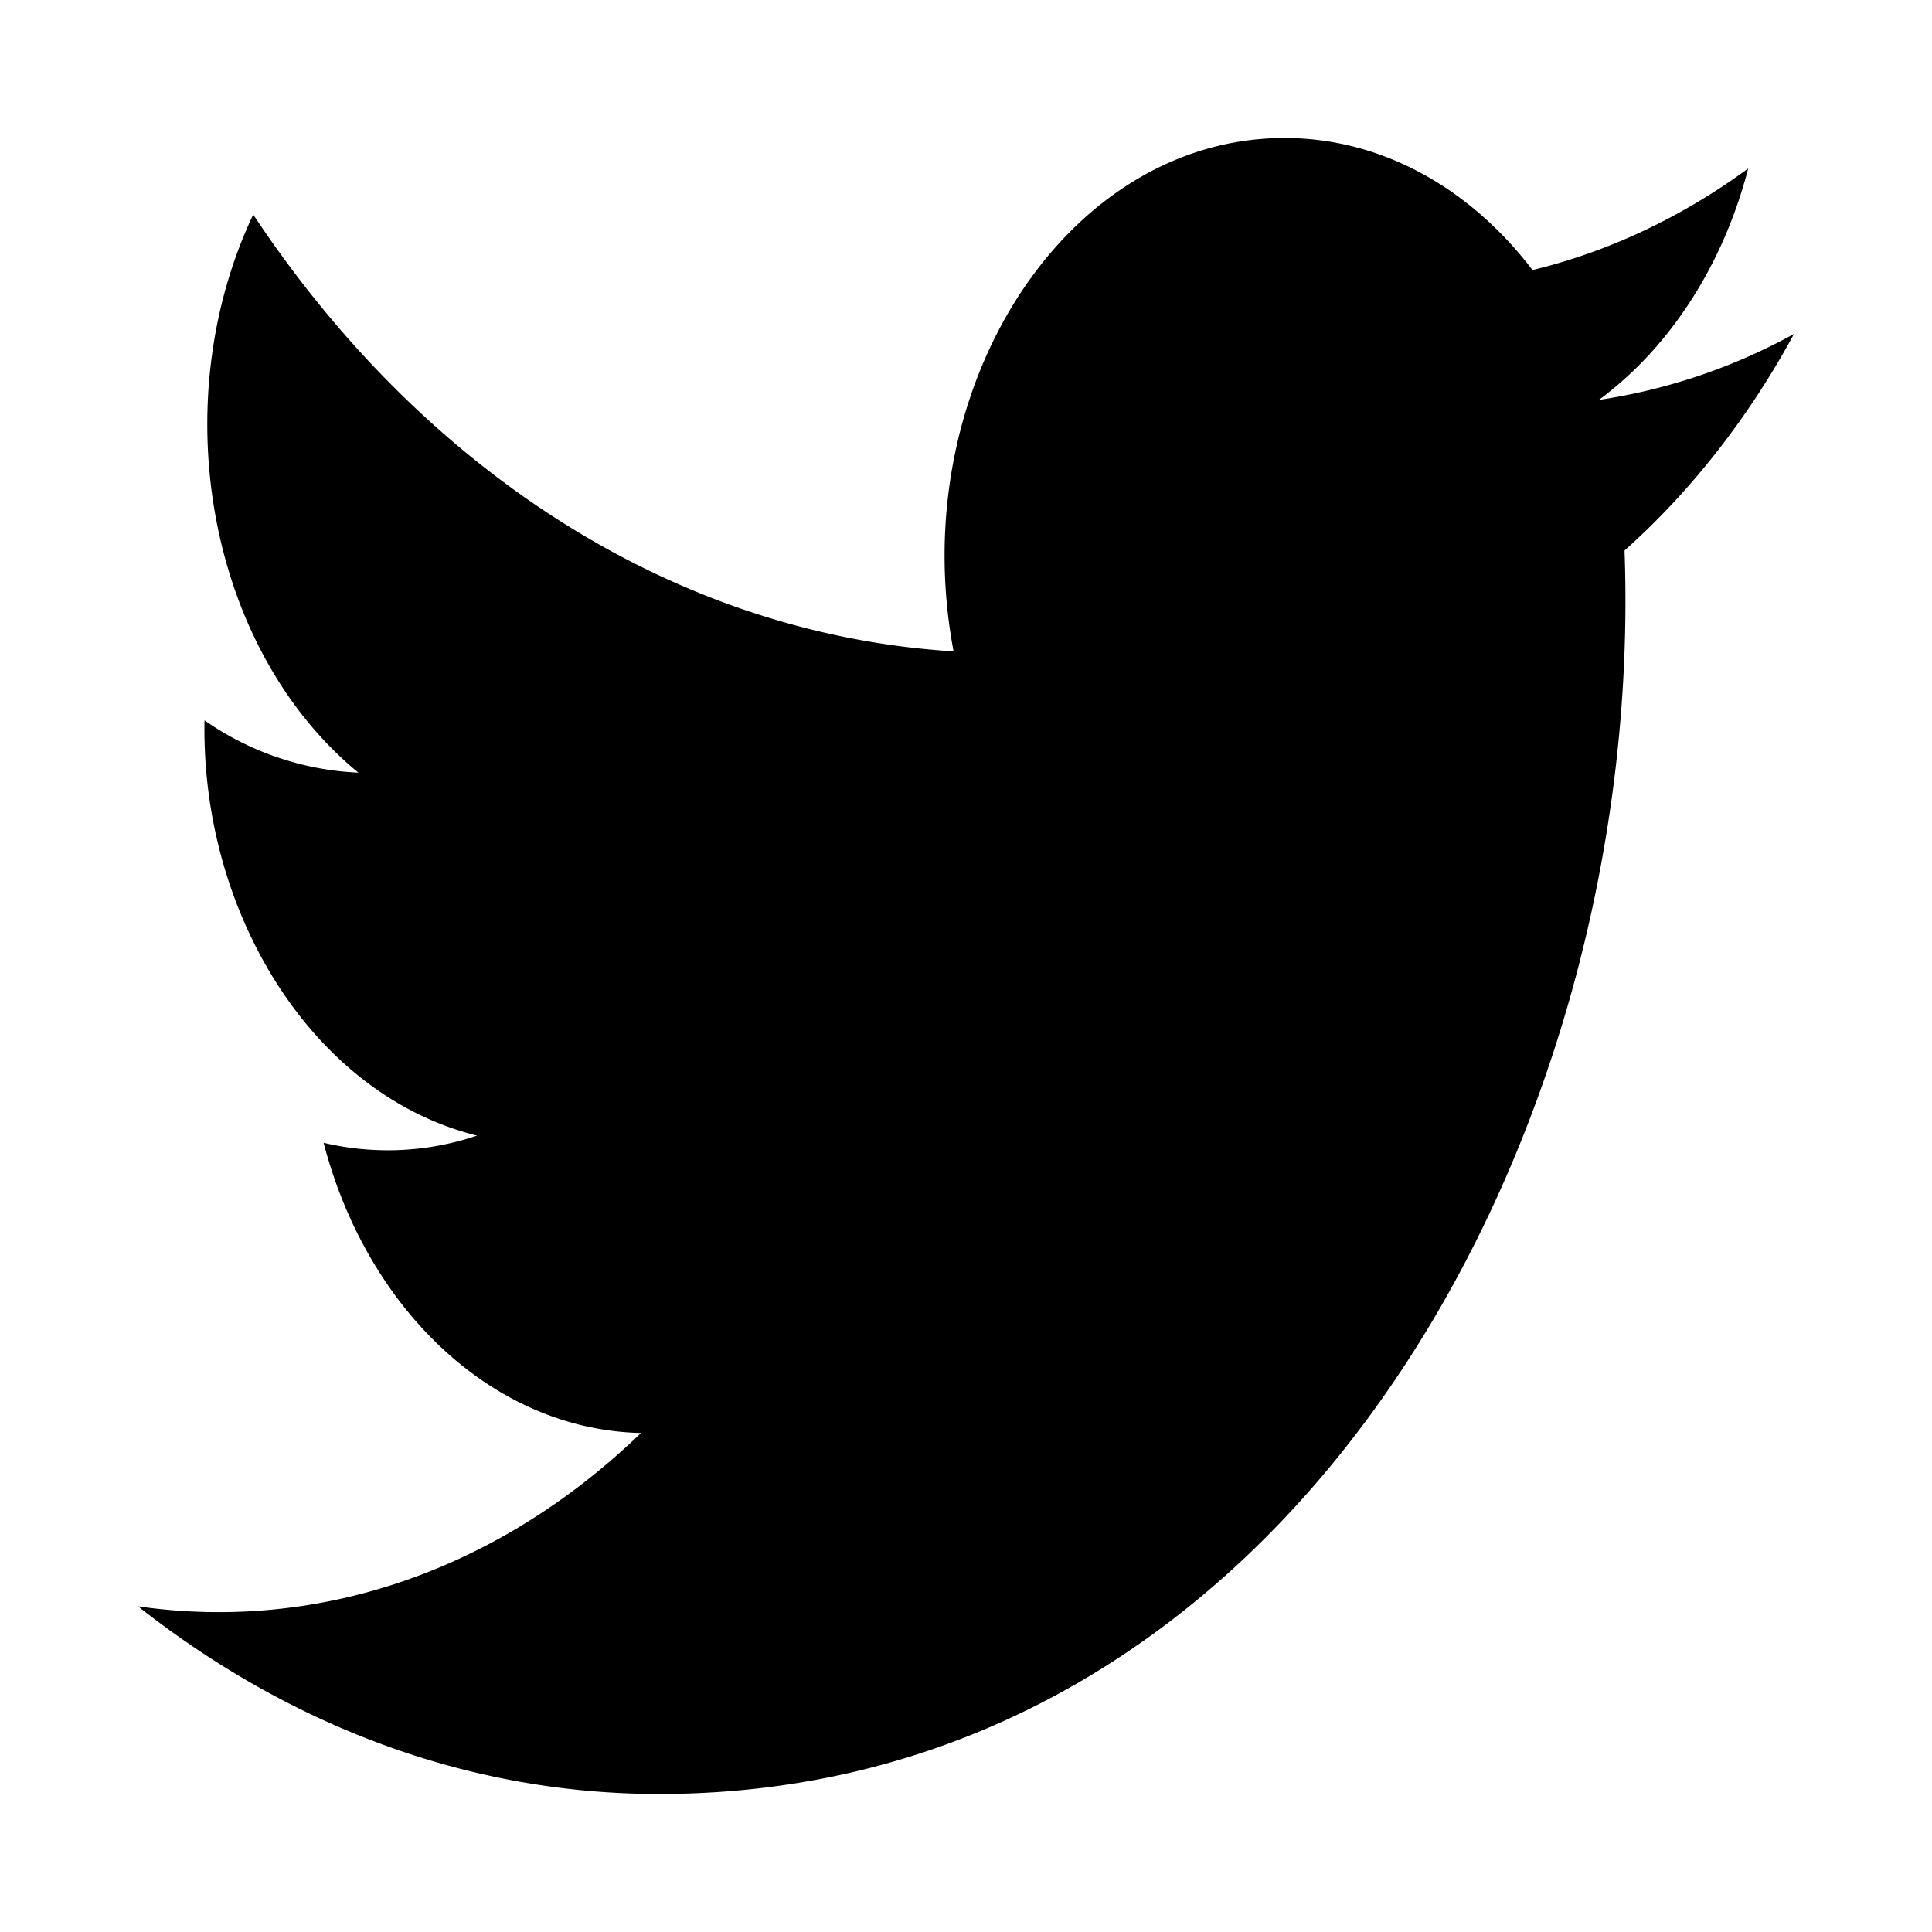<svg class="social-twitter" aria-hidden="true" xmlns="http://www.w3.org/2000/svg" viewBox="0 0 14 14" height="1em" width="1em">
  <path d="M13 2.42a4.224 4.224 0 0 1-1.414.478c.508-.375.899-.97 1.082-1.677-.475.348-1.002.6-1.563.736C10.656 1.367 10.016 1 9.308 1 7.718 1 6.551 2.825 6.91 4.72c-2.046-.127-3.86-1.333-5.075-3.165-.644 1.36-.334 3.142.762 4.044a2.115 2.115 0 0 1-1.115-.379c-.026 1.404.79 2.716 1.975 3.009a2.02 2.02 0 0 1-1.112.052c.313 1.203 1.223 2.079 2.3 2.103C3.61 11.383 2.306 11.828 1 11.64 2.09 12.499 3.384 13 4.774 13c4.57 0 7.153-4.75 6.998-9.011.48-.428.898-.961 1.228-1.569Z"/>
</svg>
